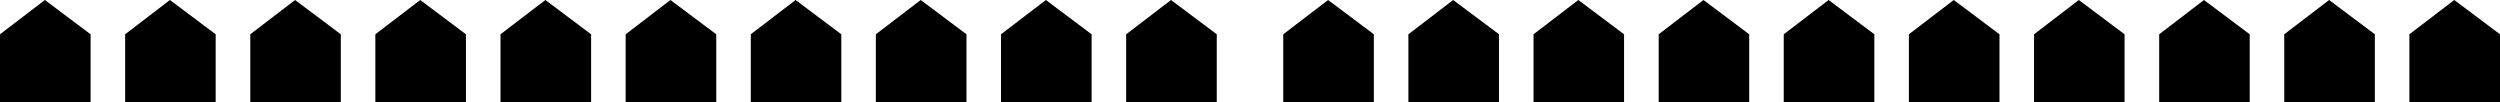 <svg id="homes20" data-name="Layer 1" xmlns="http://www.w3.org/2000/svg" viewBox="0 0 288.06 11.76">
    <polygon points="0 3.95 0 11.76 10.44 11.76 10.44 3.95 5.17 0 0 3.95" />
    <polygon points="14.42 3.95 14.42 11.76 24.85 11.76 24.85 3.95 19.58 0 14.42 3.95" />
    <polygon points="28.84 3.95 28.84 11.76 39.27 11.76 39.27 3.95 34 0 28.84 3.95" />
    <polygon points="43.25 3.95 43.25 11.76 53.69 11.76 53.69 3.95 48.42 0 43.25 3.95" />
    <polygon points="57.67 3.95 57.67 11.76 68.11 11.76 68.11 3.95 62.84 0 57.67 3.95" />
    <polygon points="72.09 3.95 72.09 11.76 82.53 11.76 82.53 3.95 77.25 0 72.09 3.95" />
    <polygon points="86.51 3.95 86.51 11.76 96.94 11.76 96.94 3.95 91.67 0 86.51 3.95" />
    <polygon points="100.92 3.95 100.92 11.76 111.36 11.76 111.36 3.95 106.09 0 100.92 3.95" />
    <polygon points="115.34 3.95 115.34 11.76 125.78 11.76 125.78 3.95 120.51 0 115.34 3.95" />
    <polygon points="129.76 3.95 129.76 11.76 140.2 11.76 140.2 3.95 134.93 0 129.76 3.95" />
    <polygon points="147.86 3.95 147.86 11.76 158.3 11.76 158.3 3.95 153.03 0 147.86 3.95" />
    <polygon points="162.28 3.95 162.28 11.76 172.72 11.76 172.72 3.95 167.44 0 162.28 3.95" />
    <polygon points="176.7 3.95 176.7 11.76 187.13 11.76 187.13 3.95 181.86 0 176.7 3.95" />
    <polygon points="191.12 3.95 191.12 11.76 201.55 11.76 201.55 3.95 196.28 0 191.12 3.95" />
    <polygon points="205.53 3.95 205.53 11.76 215.97 11.76 215.97 3.95 210.7 0 205.53 3.95" />
    <polygon points="219.95 3.95 219.95 11.76 230.39 11.76 230.39 3.95 225.12 0 219.95 3.95" />
    <polygon points="234.37 3.95 234.37 11.76 244.8 11.76 244.8 3.95 239.53 0 234.37 3.95" />
    <polygon points="248.79 3.95 248.79 11.76 259.22 11.76 259.22 3.95 253.95 0 248.79 3.95" />
    <polygon points="263.2 3.95 263.2 11.76 273.64 11.76 273.64 3.95 268.37 0 263.2 3.95" />
    <polygon points="277.62 3.95 277.62 11.76 288.06 11.76 288.06 3.95 282.79 0 277.62 3.95" />
</svg>